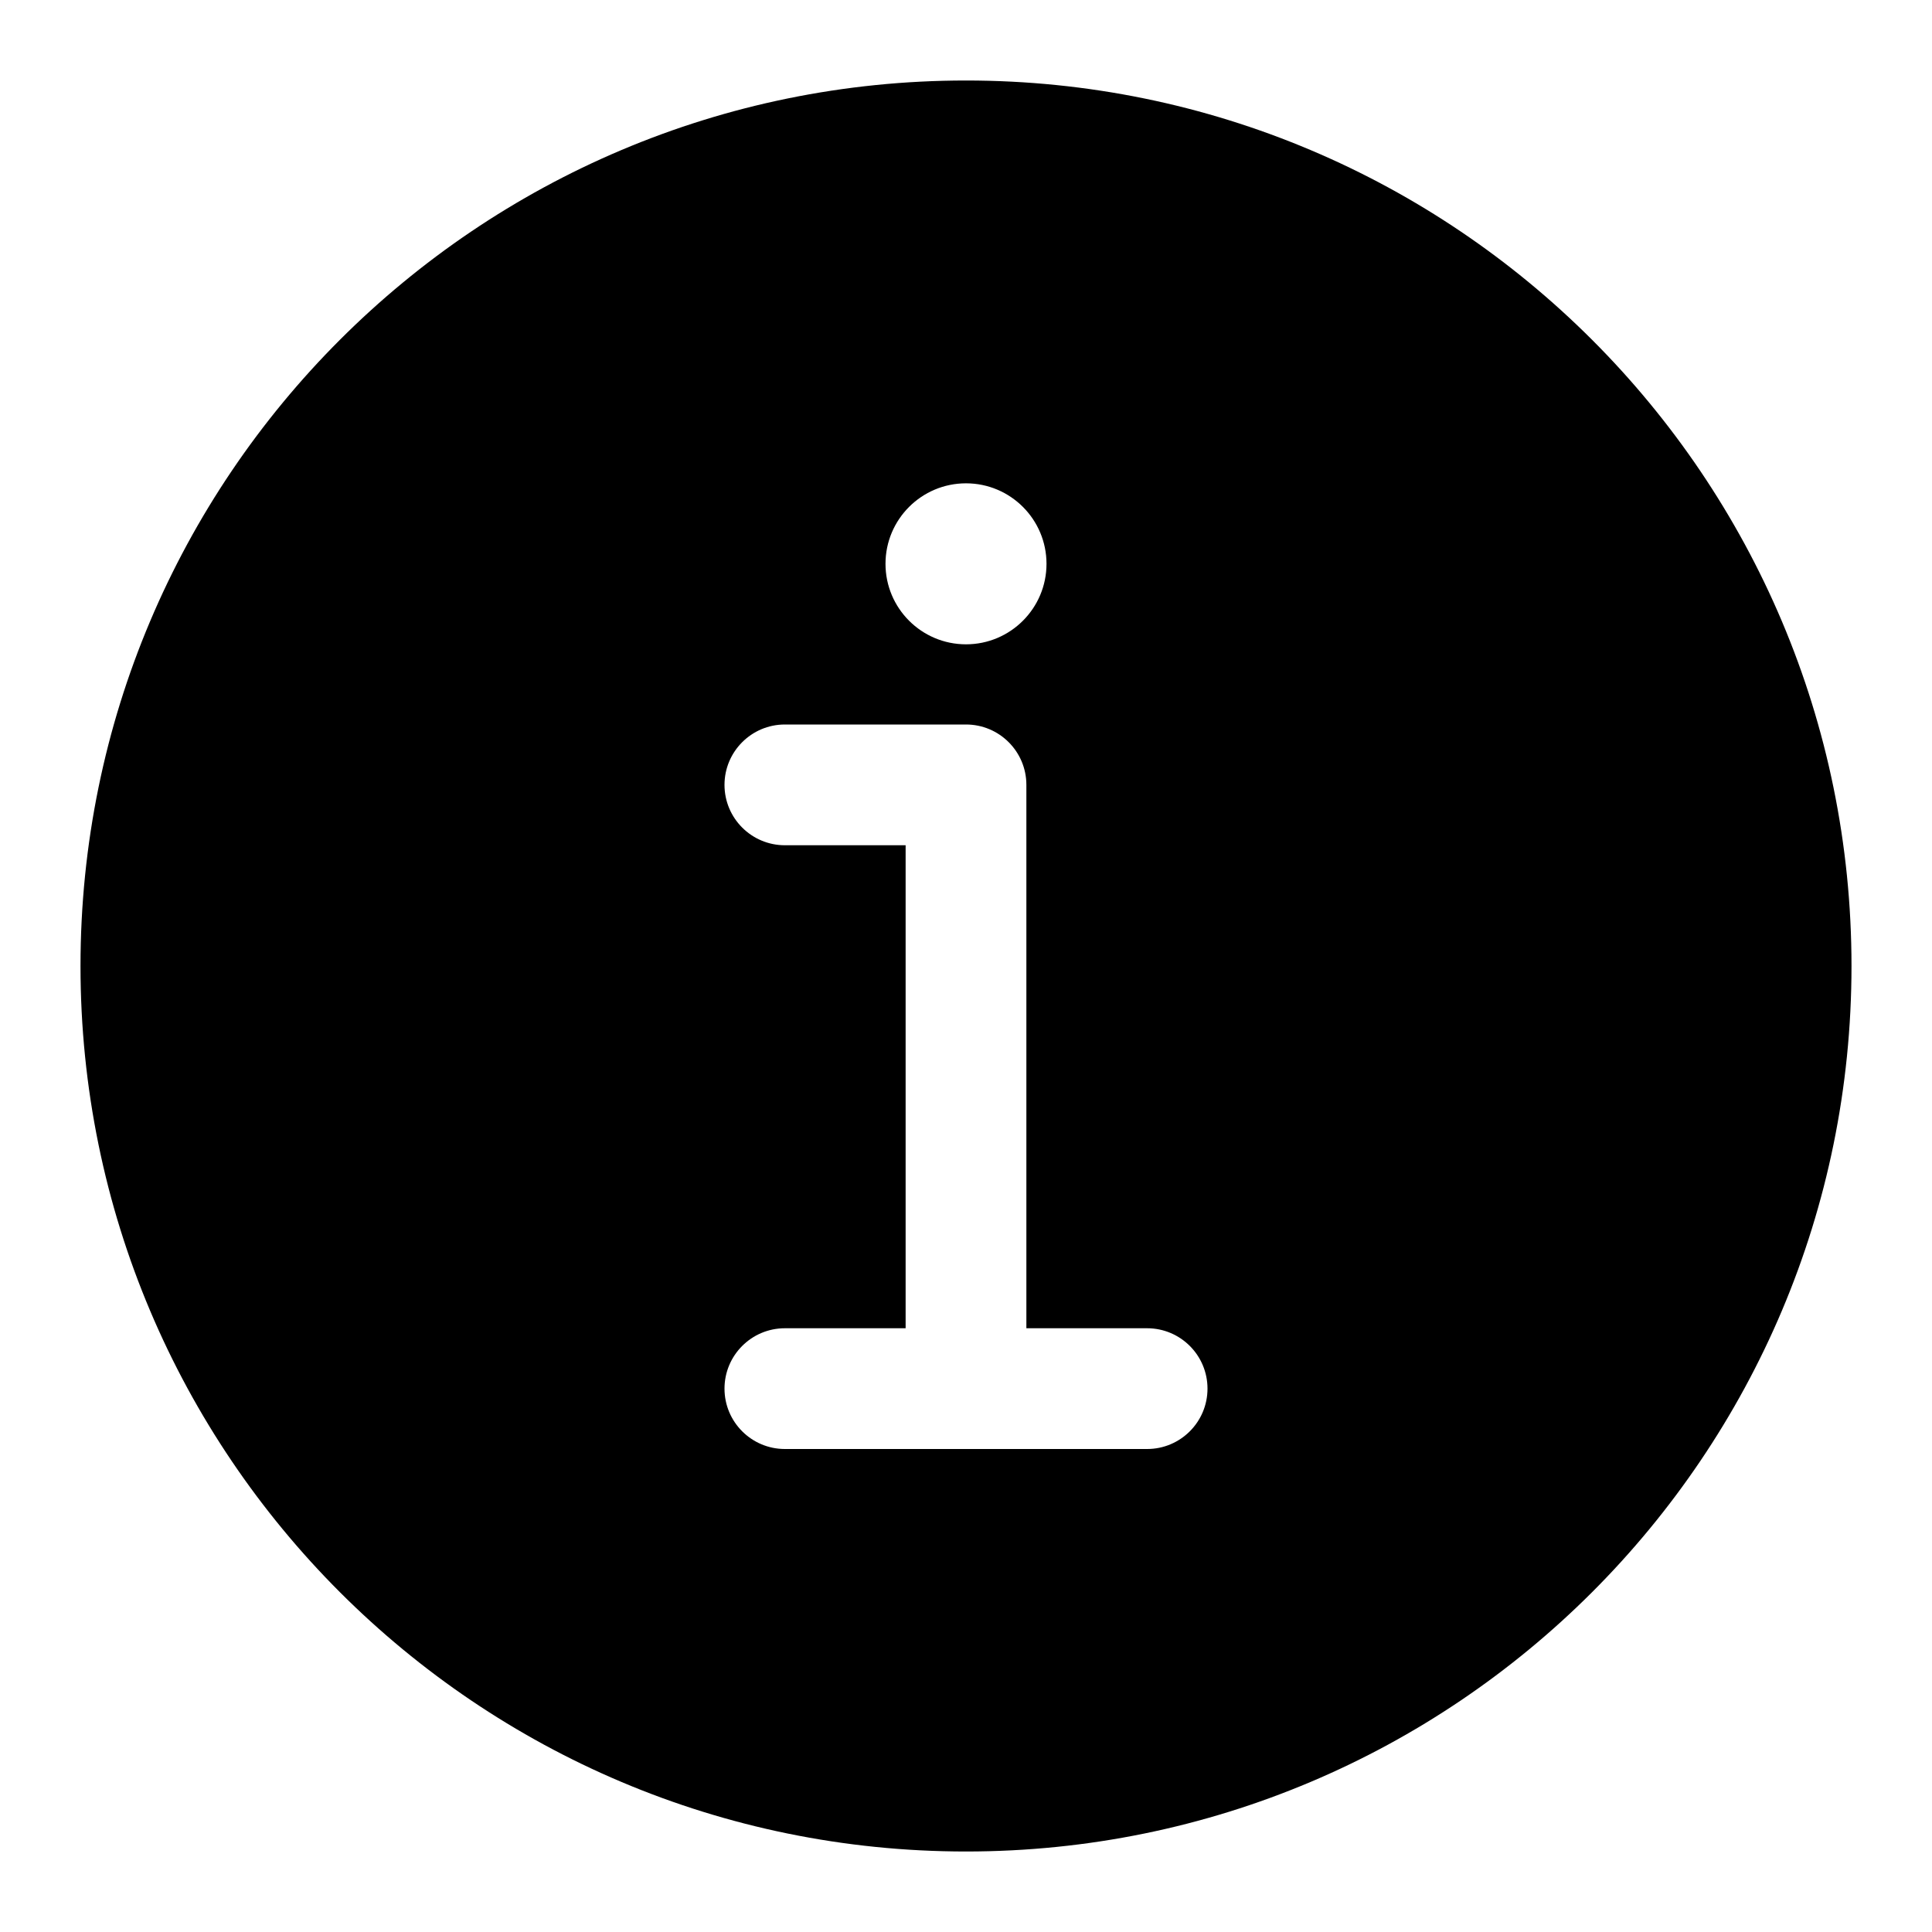 <svg
  width="24"
  height="24"
  viewBox="0 0 24 24"
  fill="none"
  xmlns="http://www.w3.org/2000/svg"
  data-fui-icon="true"
>
  <path
    fill-rule="evenodd"
    clip-rule="evenodd"
    d="M12 23C18.075 23 23 18.075 23 12C23 5.925 18.075 1 12 1C5.925 1 1 5.925 1 12C1 18.075 5.925 23 12 23ZM9.75 9C9.336 9 9 9.336 9 9.75C9 10.164 9.336 10.5 9.75 10.5H11.25V16.5H9.75C9.336 16.5 9 16.836 9 17.25C9 17.664 9.336 18 9.75 18H11.994L12 18L12.006 18H14.25C14.664 18 15 17.664 15 17.25C15 16.836 14.664 16.5 14.25 16.5H12.75V9.75C12.75 9.336 12.414 9 12 9H9.75ZM12 8.004C12.552 8.004 13 7.556 13 7.004C13 6.452 12.552 6.004 12 6.004C11.448 6.004 11 6.452 11 7.004C11 7.556 11.448 8.004 12 8.004Z"
    fill="currentColor"
  />
</svg>
